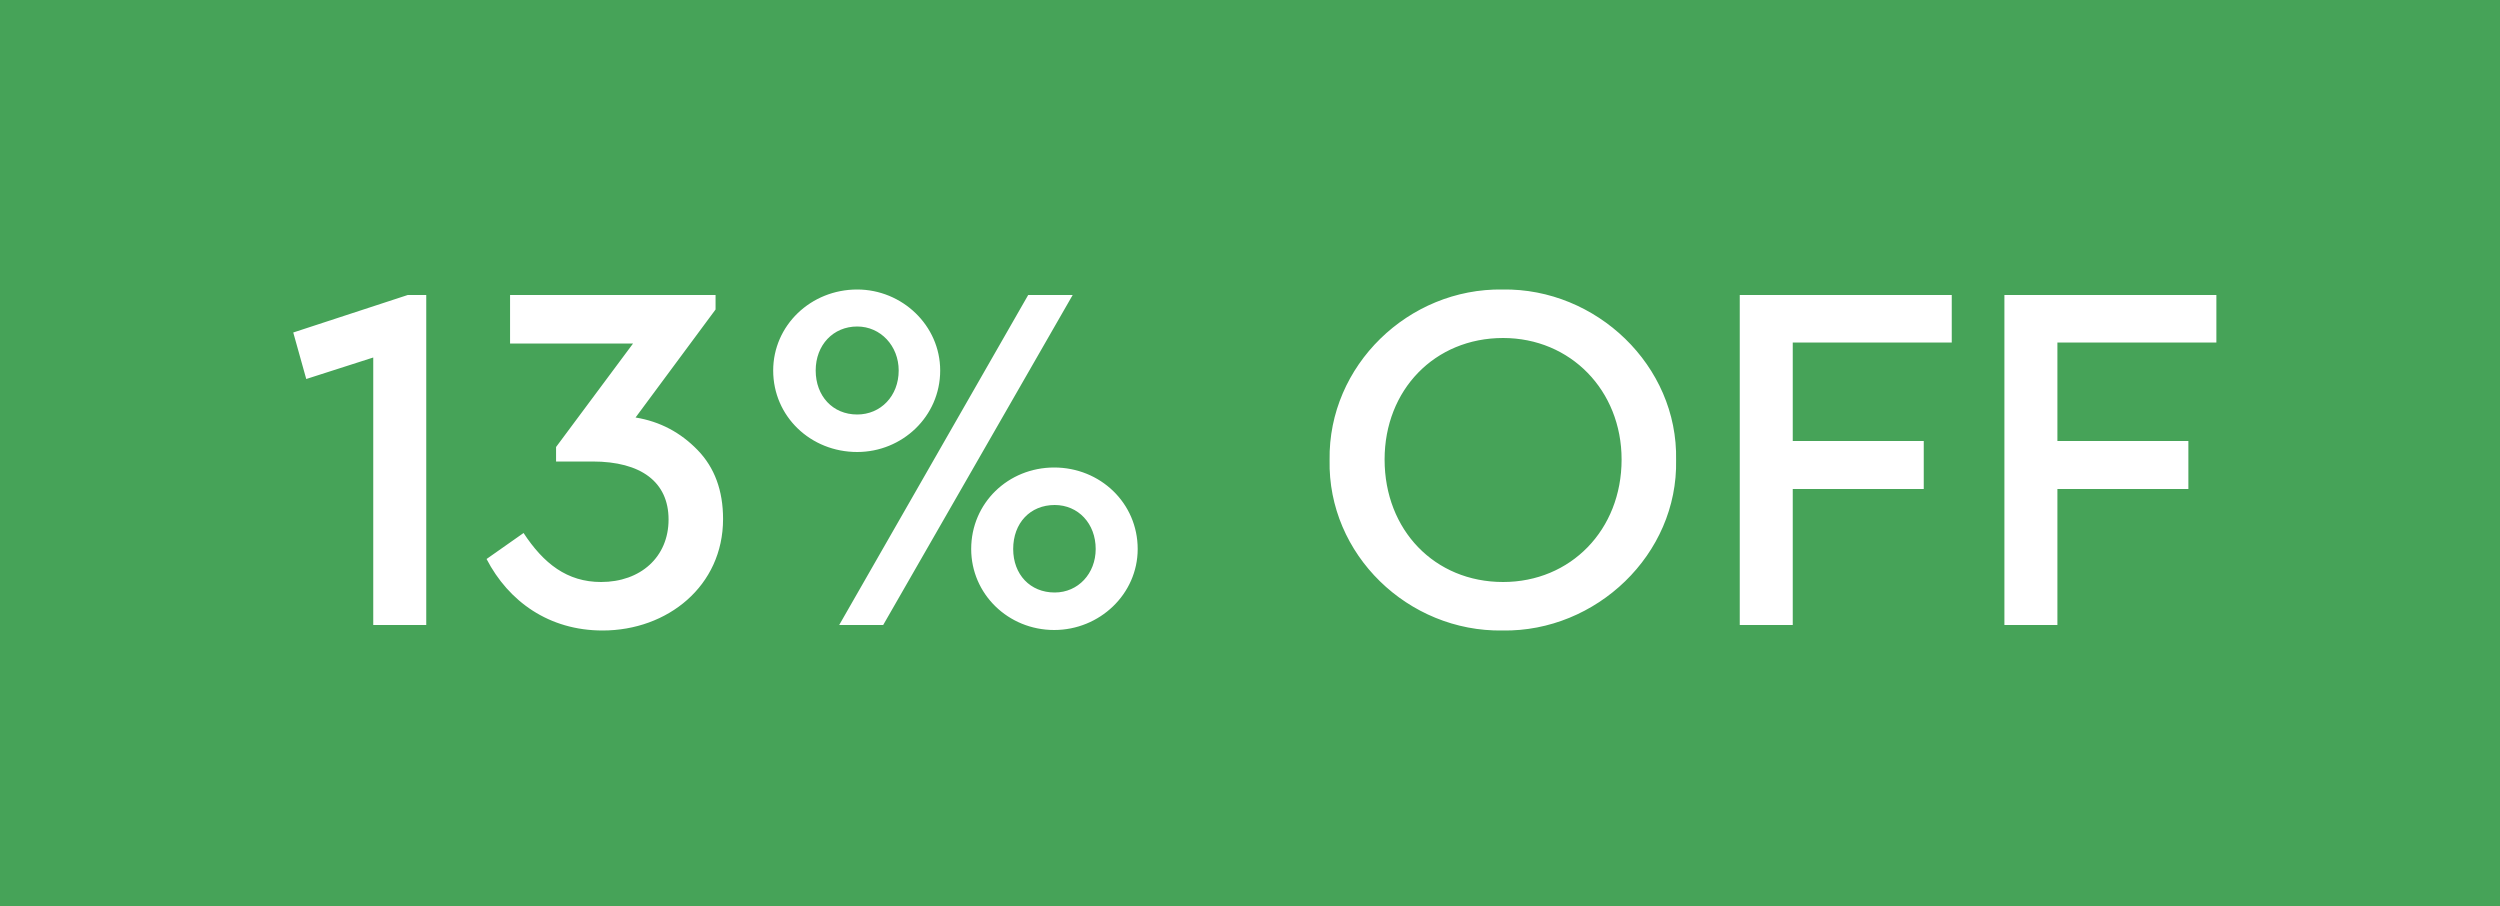 <svg width="80" height="29" viewBox="0 0 80 29" fill="none" xmlns="http://www.w3.org/2000/svg">
<rect width="80" height="29" fill="#46A358"/>
<path d="M13.048 9.44L9.384 10.64L9.8 12.128L11.944 11.44V20H13.64V9.44H13.048ZM23.138 16.608C23.138 15.696 22.866 14.96 22.322 14.4C21.778 13.84 21.122 13.488 20.338 13.36L22.898 9.904V9.44H16.322V10.992H20.258L17.794 14.304V14.768H18.962C20.514 14.768 21.394 15.424 21.394 16.624C21.394 17.824 20.498 18.624 19.234 18.624C18.146 18.624 17.394 18.032 16.754 17.056L15.57 17.888C16.274 19.248 17.57 20.176 19.282 20.176C21.362 20.176 23.138 18.752 23.138 16.608ZM24.742 11.856C24.742 13.328 25.942 14.464 27.43 14.464C28.87 14.464 30.086 13.328 30.086 11.856C30.086 10.416 28.87 9.264 27.43 9.264C25.942 9.264 24.742 10.416 24.742 11.856ZM26.854 20H28.262L34.326 9.44H32.902L26.854 20ZM28.758 11.856C28.758 12.672 28.182 13.264 27.43 13.264C26.646 13.264 26.102 12.672 26.102 11.856C26.102 11.04 26.662 10.448 27.43 10.448C28.182 10.448 28.758 11.072 28.758 11.856ZM31.078 17.568C31.078 19.008 32.262 20.16 33.734 20.16C35.19 20.16 36.406 19.008 36.406 17.568C36.406 16.096 35.206 14.96 33.734 14.96C32.262 14.96 31.078 16.096 31.078 17.568ZM35.062 17.568C35.062 18.352 34.502 18.96 33.75 18.96C32.966 18.96 32.422 18.384 32.422 17.568C32.422 16.736 32.966 16.16 33.75 16.16C34.502 16.16 35.062 16.752 35.062 17.568ZM42.547 14.72C42.483 17.744 45.059 20.224 48.083 20.176C51.075 20.224 53.699 17.744 53.635 14.72C53.699 11.696 51.075 9.216 48.083 9.264C45.075 9.216 42.499 11.696 42.547 14.72ZM51.891 14.704C51.891 16.96 50.259 18.624 48.099 18.624C45.907 18.624 44.307 16.96 44.307 14.704C44.307 12.48 45.907 10.816 48.099 10.816C50.259 10.816 51.891 12.496 51.891 14.704ZM55.672 20H57.368V15.648H61.56V14.112H57.368V10.96H62.456V9.44H55.672V20ZM64.141 20H65.837V15.648H70.028V14.112H65.837V10.96H70.924V9.44H64.141V20Z" fill="white"/>
</svg>
